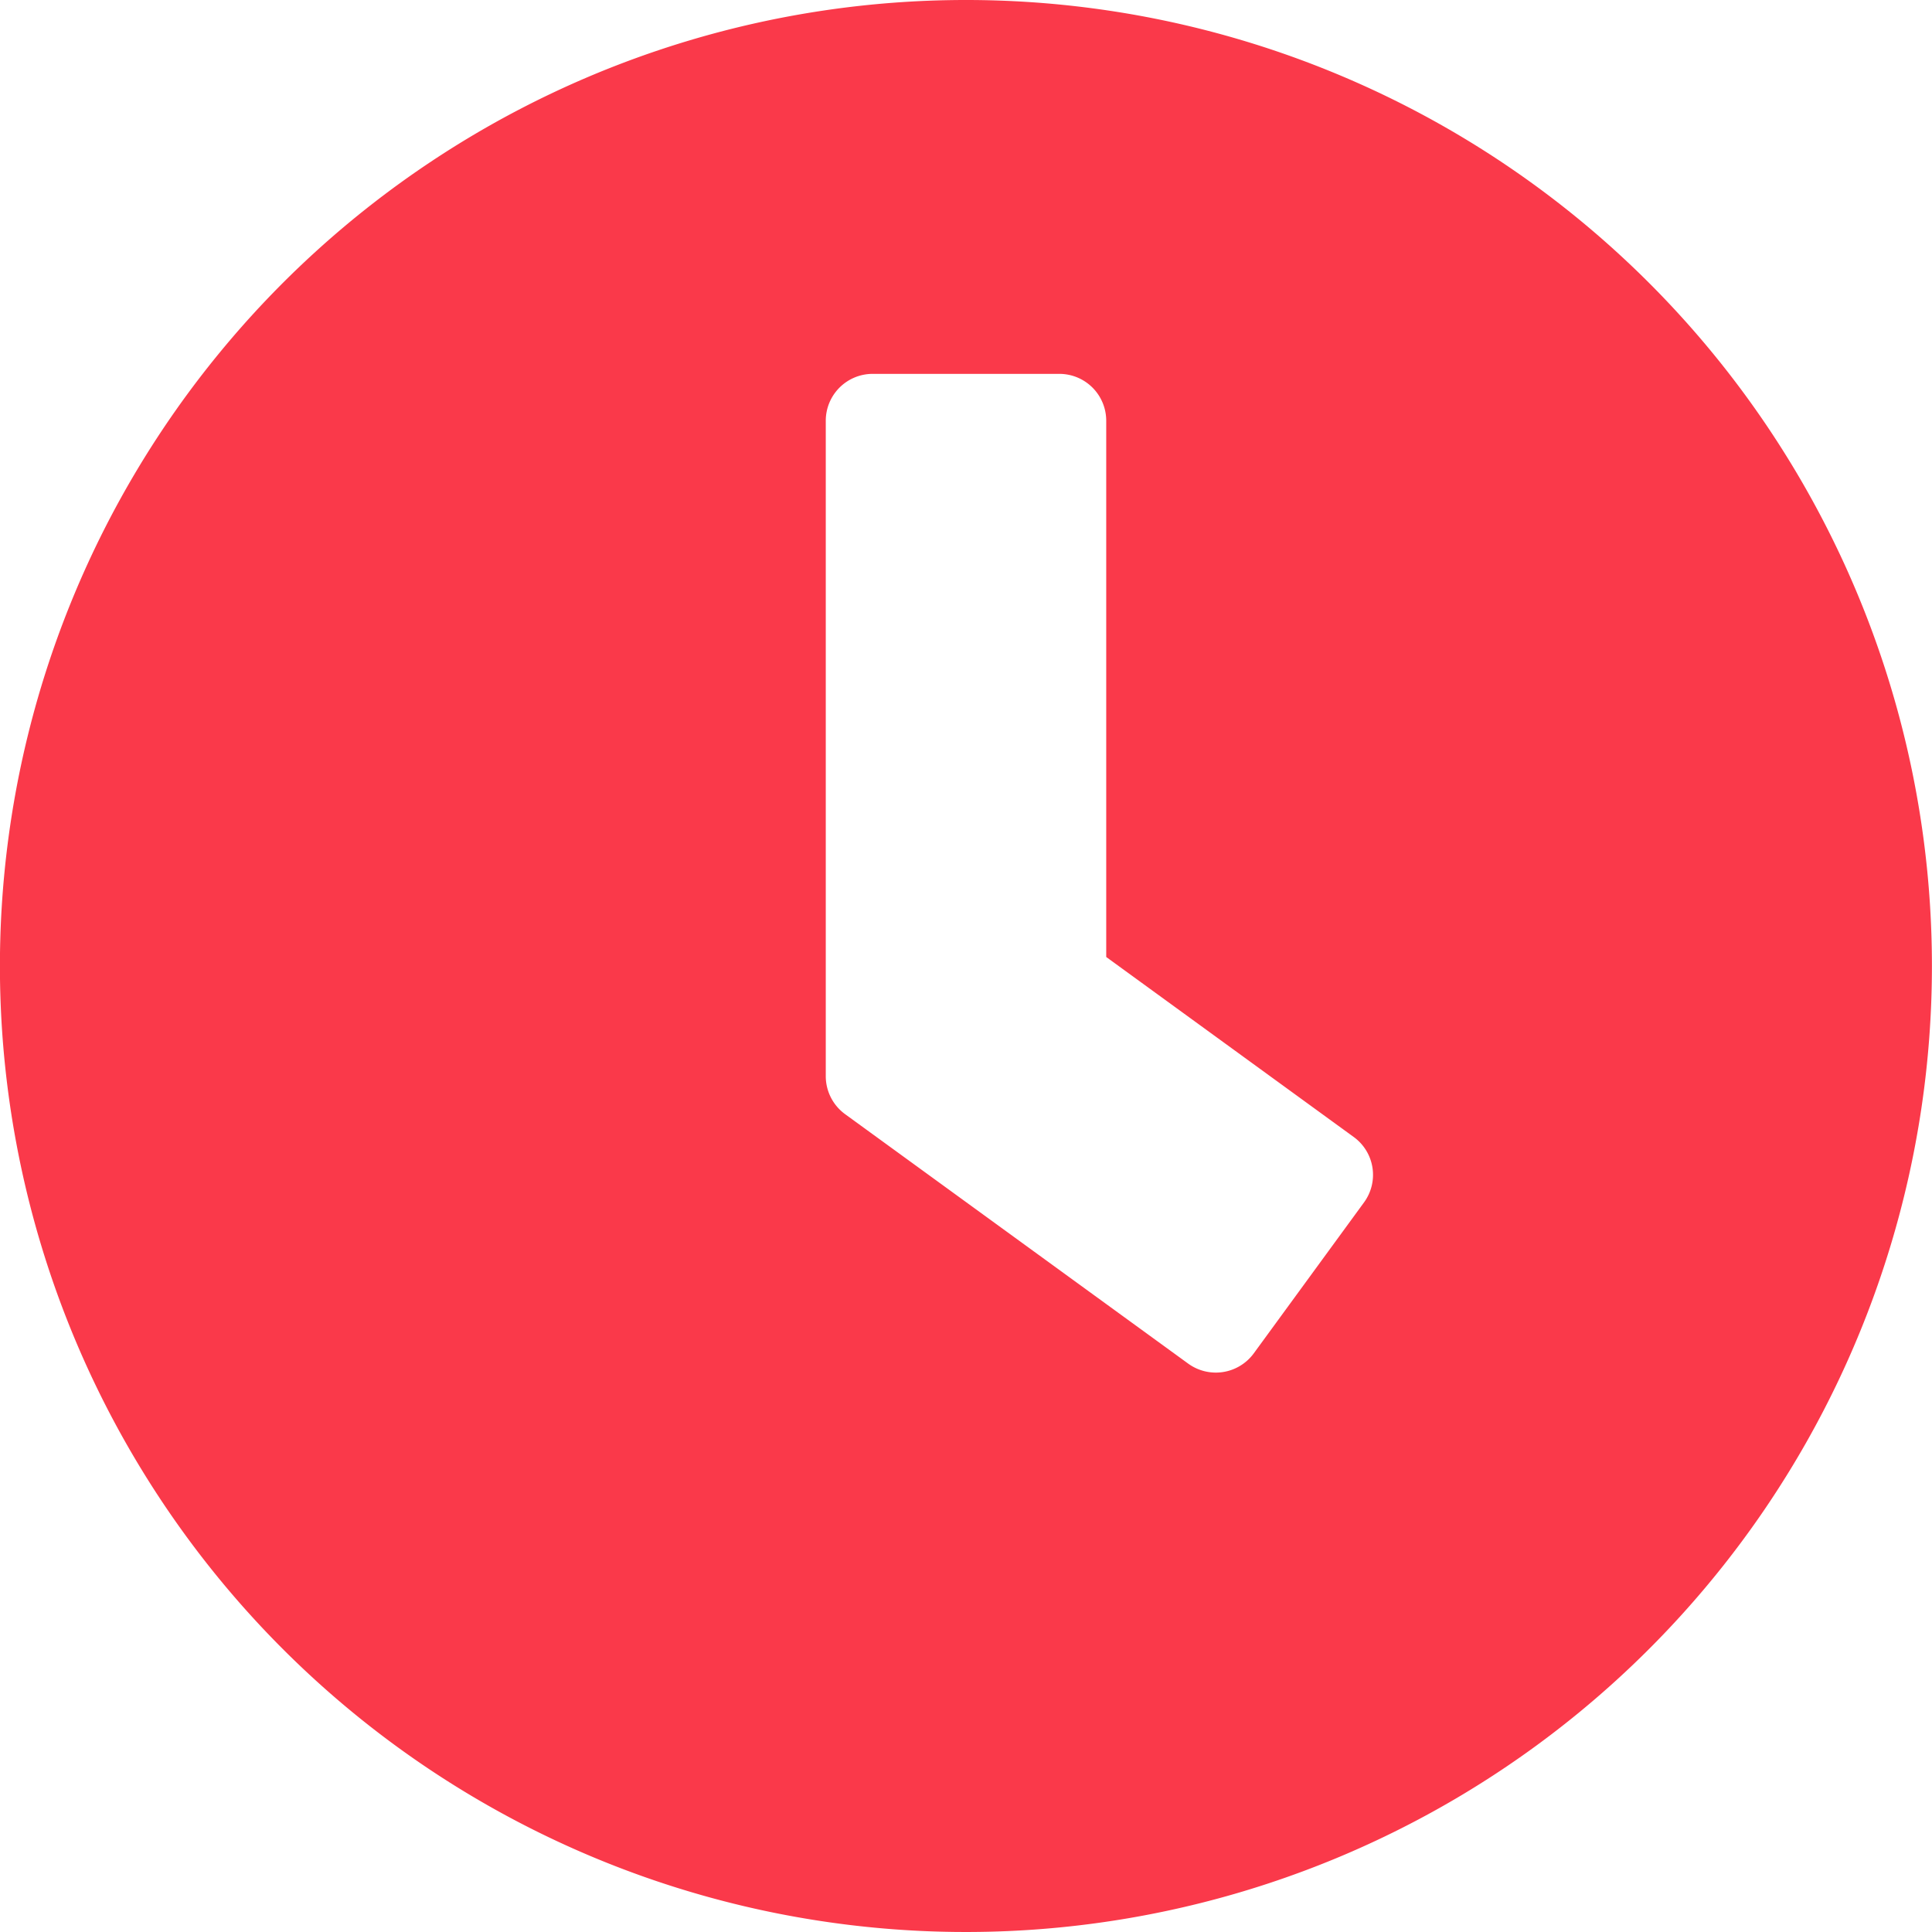 <svg xmlns="http://www.w3.org/2000/svg" width="25.75" height="25.75" viewBox="0 0 25.75 25.75"><defs><style>.a{fill:#fa394a;}</style></defs><path class="a" d="M13.438.563A12.875,12.875,0,1,0,26.312,13.438,12.873,12.873,0,0,0,13.438.563ZM16.4,18.738,11.823,15.41a.627.627,0,0,1-.254-.5V6.169a.625.625,0,0,1,.623-.623h2.492a.625.625,0,0,1,.623.623v7.149l3.3,2.4a.623.623,0,0,1,.135.872L17.274,18.6A.627.627,0,0,1,16.4,18.738Z" transform="translate(-0.563 -0.563)"/></svg>